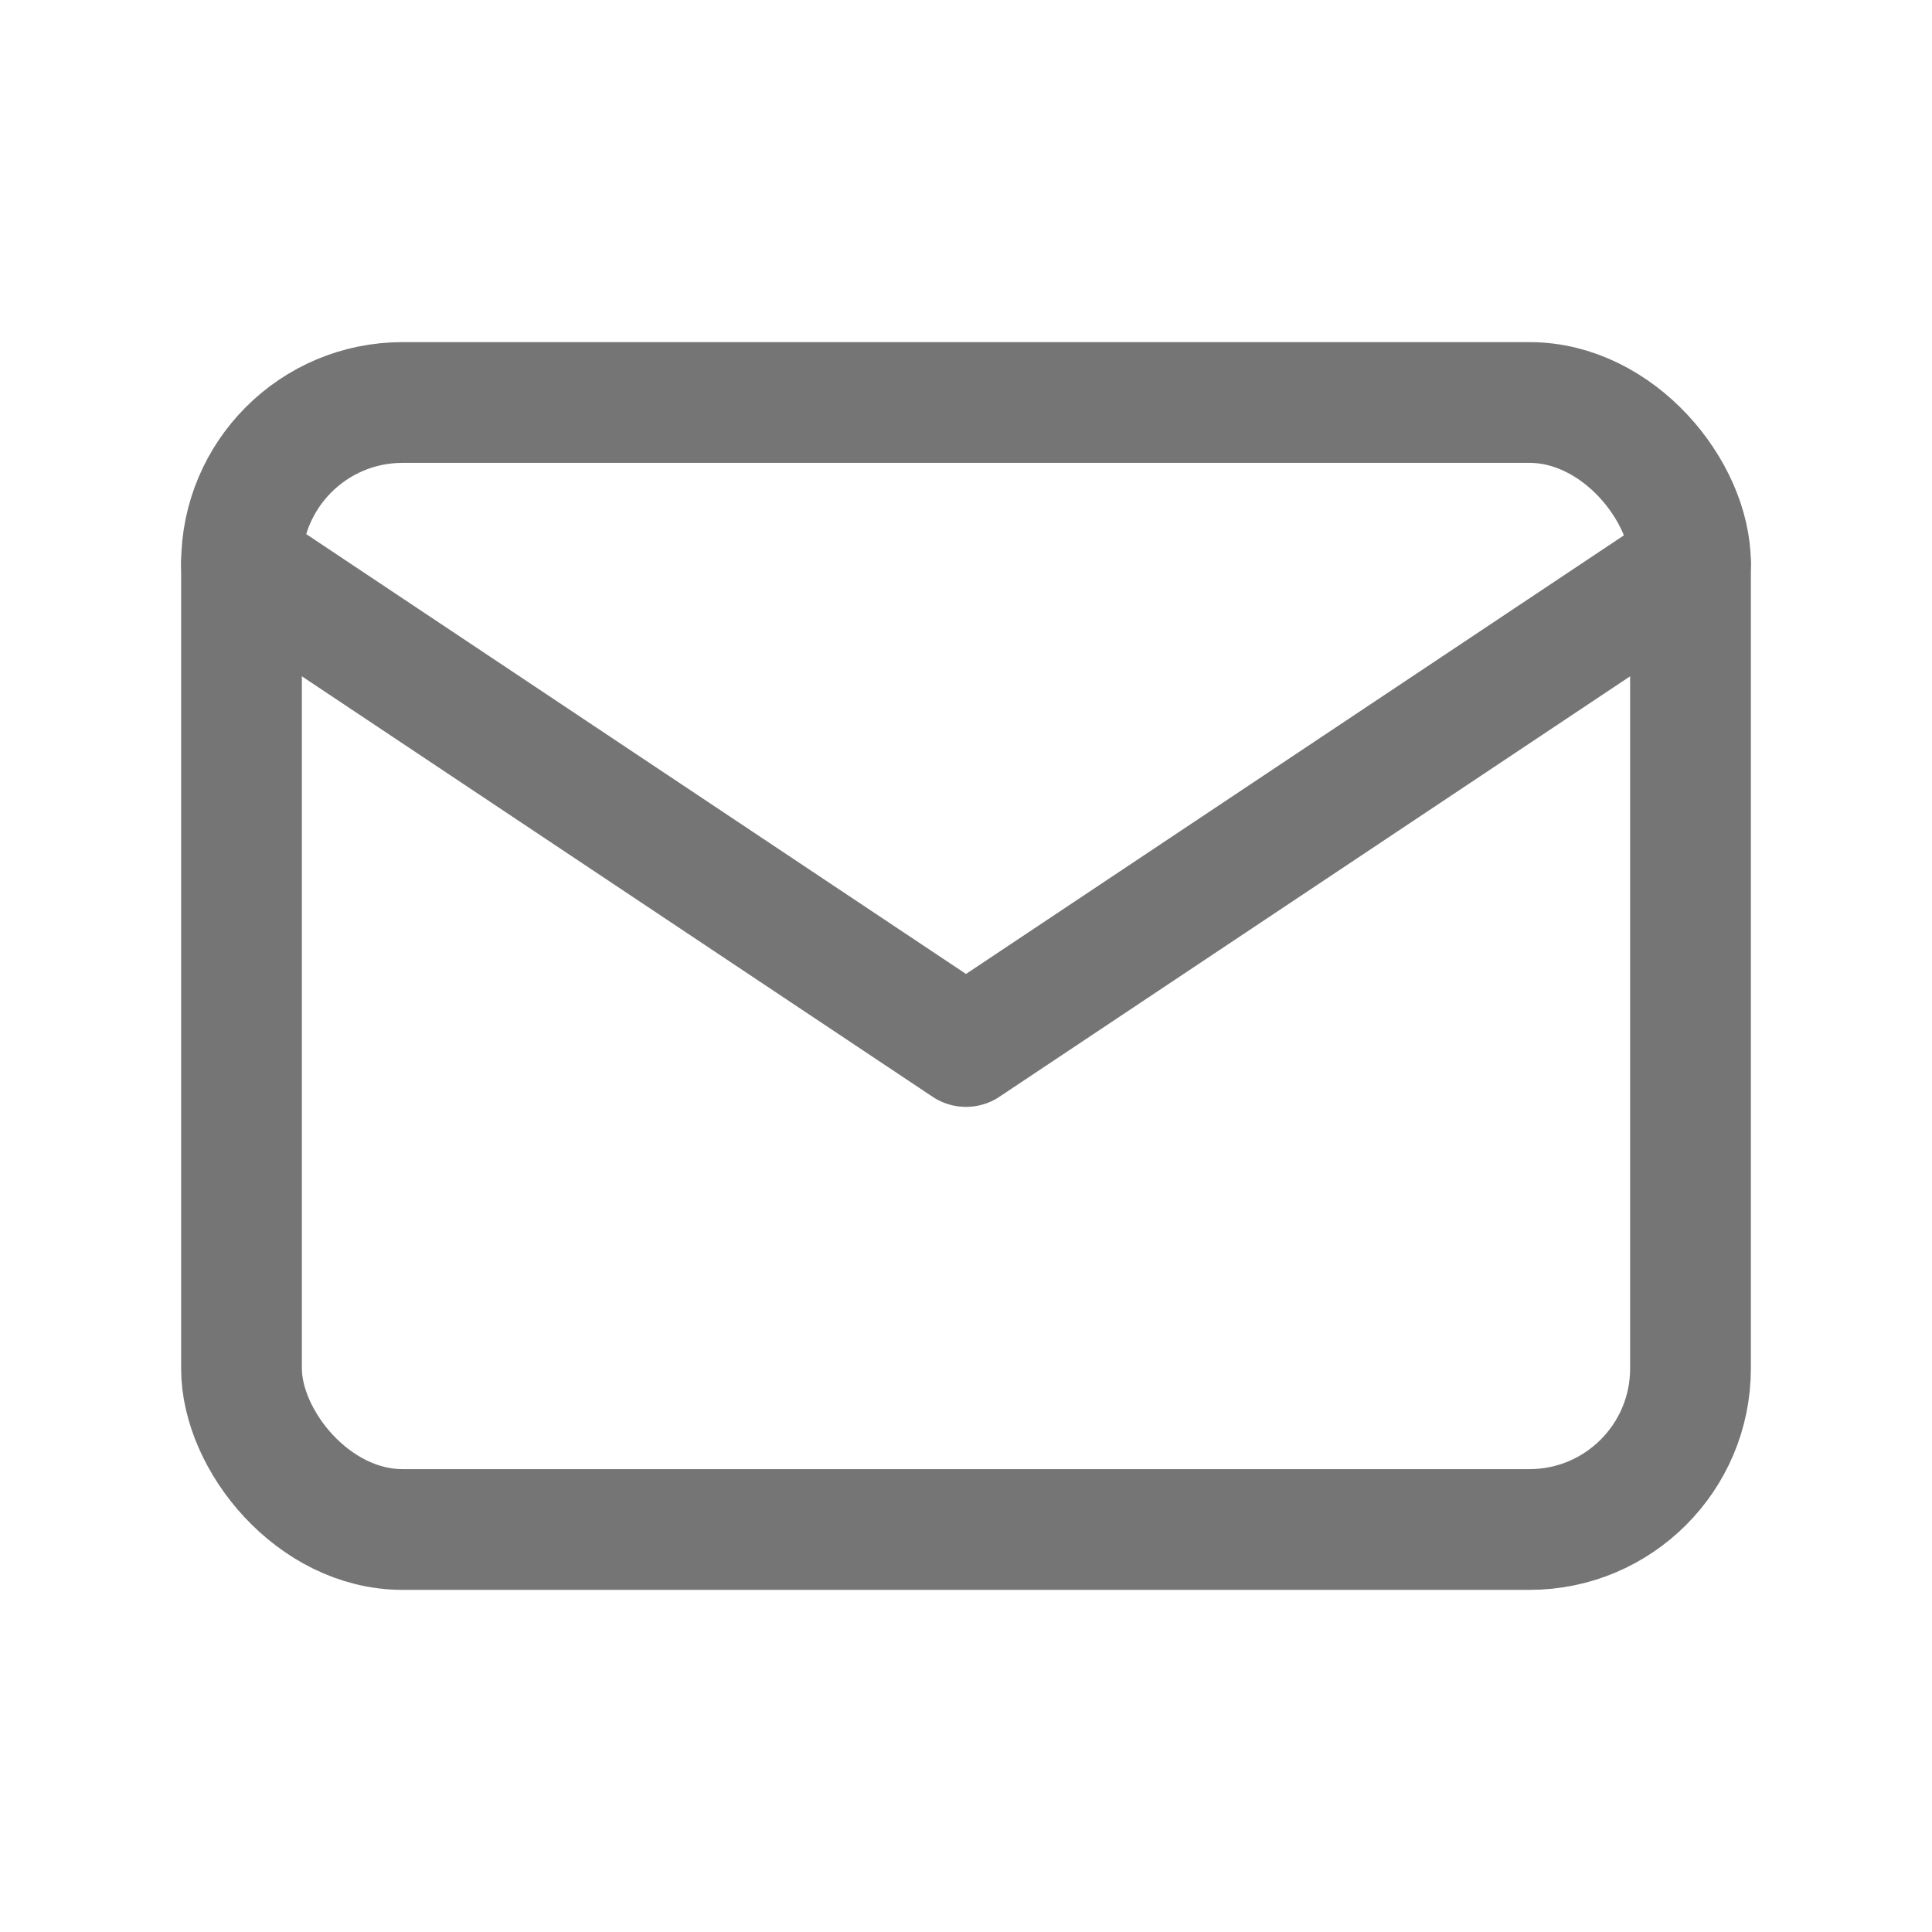 <svg width="24" height="24" viewBox="0 0 24 24" fill="none" xmlns="http://www.w3.org/2000/svg">
<rect x="3" y="5" width="18" height="14" rx="2" stroke="#757575" stroke-width="1.5" stroke-linecap="round" stroke-linejoin="round"/>
<path d="M3 7L12 13L21 7" stroke="#757575" stroke-width="1.5" stroke-linecap="round" stroke-linejoin="round"/>
</svg>
